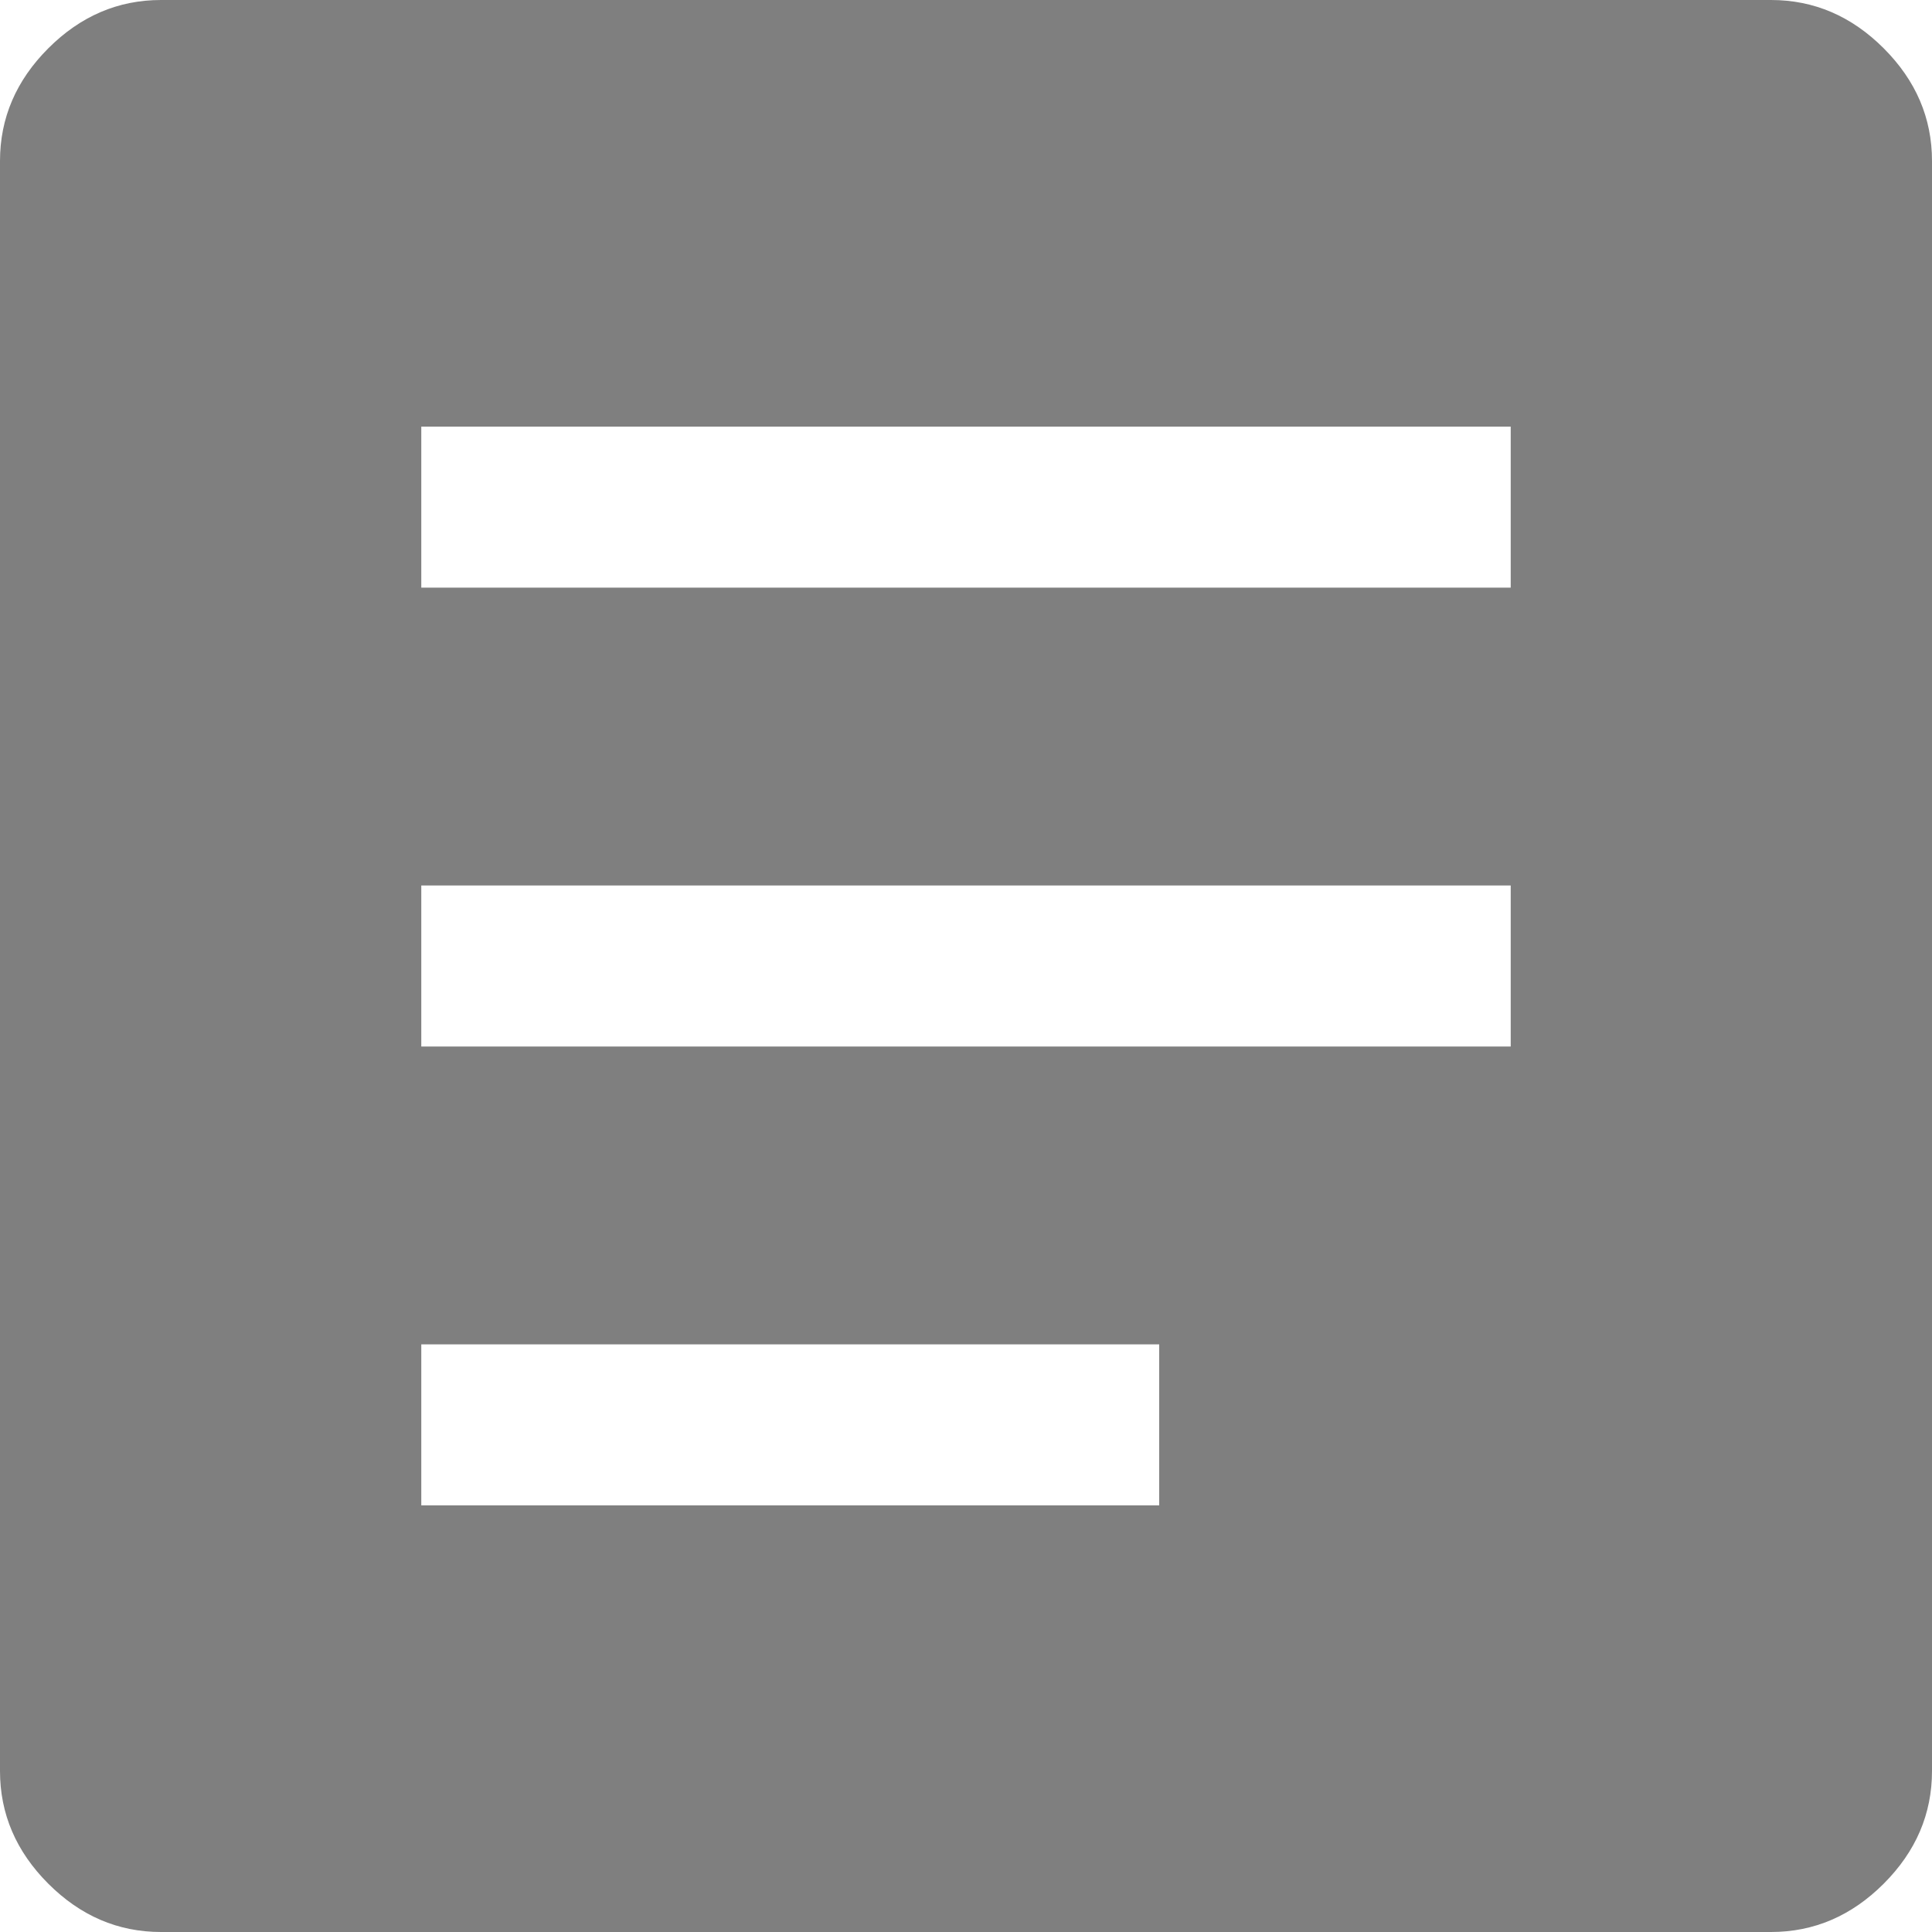 <svg width="18" height="18" viewBox="0 0 18 18" fill="none" xmlns="http://www.w3.org/2000/svg">
<path d="M3.925 14.025H10.8V12.525H3.925V14.025ZM3.925 9.75H14.075V8.25H3.925V9.75ZM3.925 5.475H14.075V3.975H3.925V5.475ZM1.5 18C1.1 18 0.75 17.85 0.45 17.55C0.15 17.25 0 16.9 0 16.5V1.5C0 1.1 0.15 0.75 0.45 0.45C0.75 0.15 1.1 0 1.5 0H16.5C16.9 0 17.25 0.15 17.55 0.45C17.85 0.75 18 1.1 18 1.5V16.5C18 16.9 17.85 17.25 17.55 17.55C17.25 17.85 16.9 18 16.5 18H1.5Z" fill="black" fill-opacity="0.5"/>
</svg>
